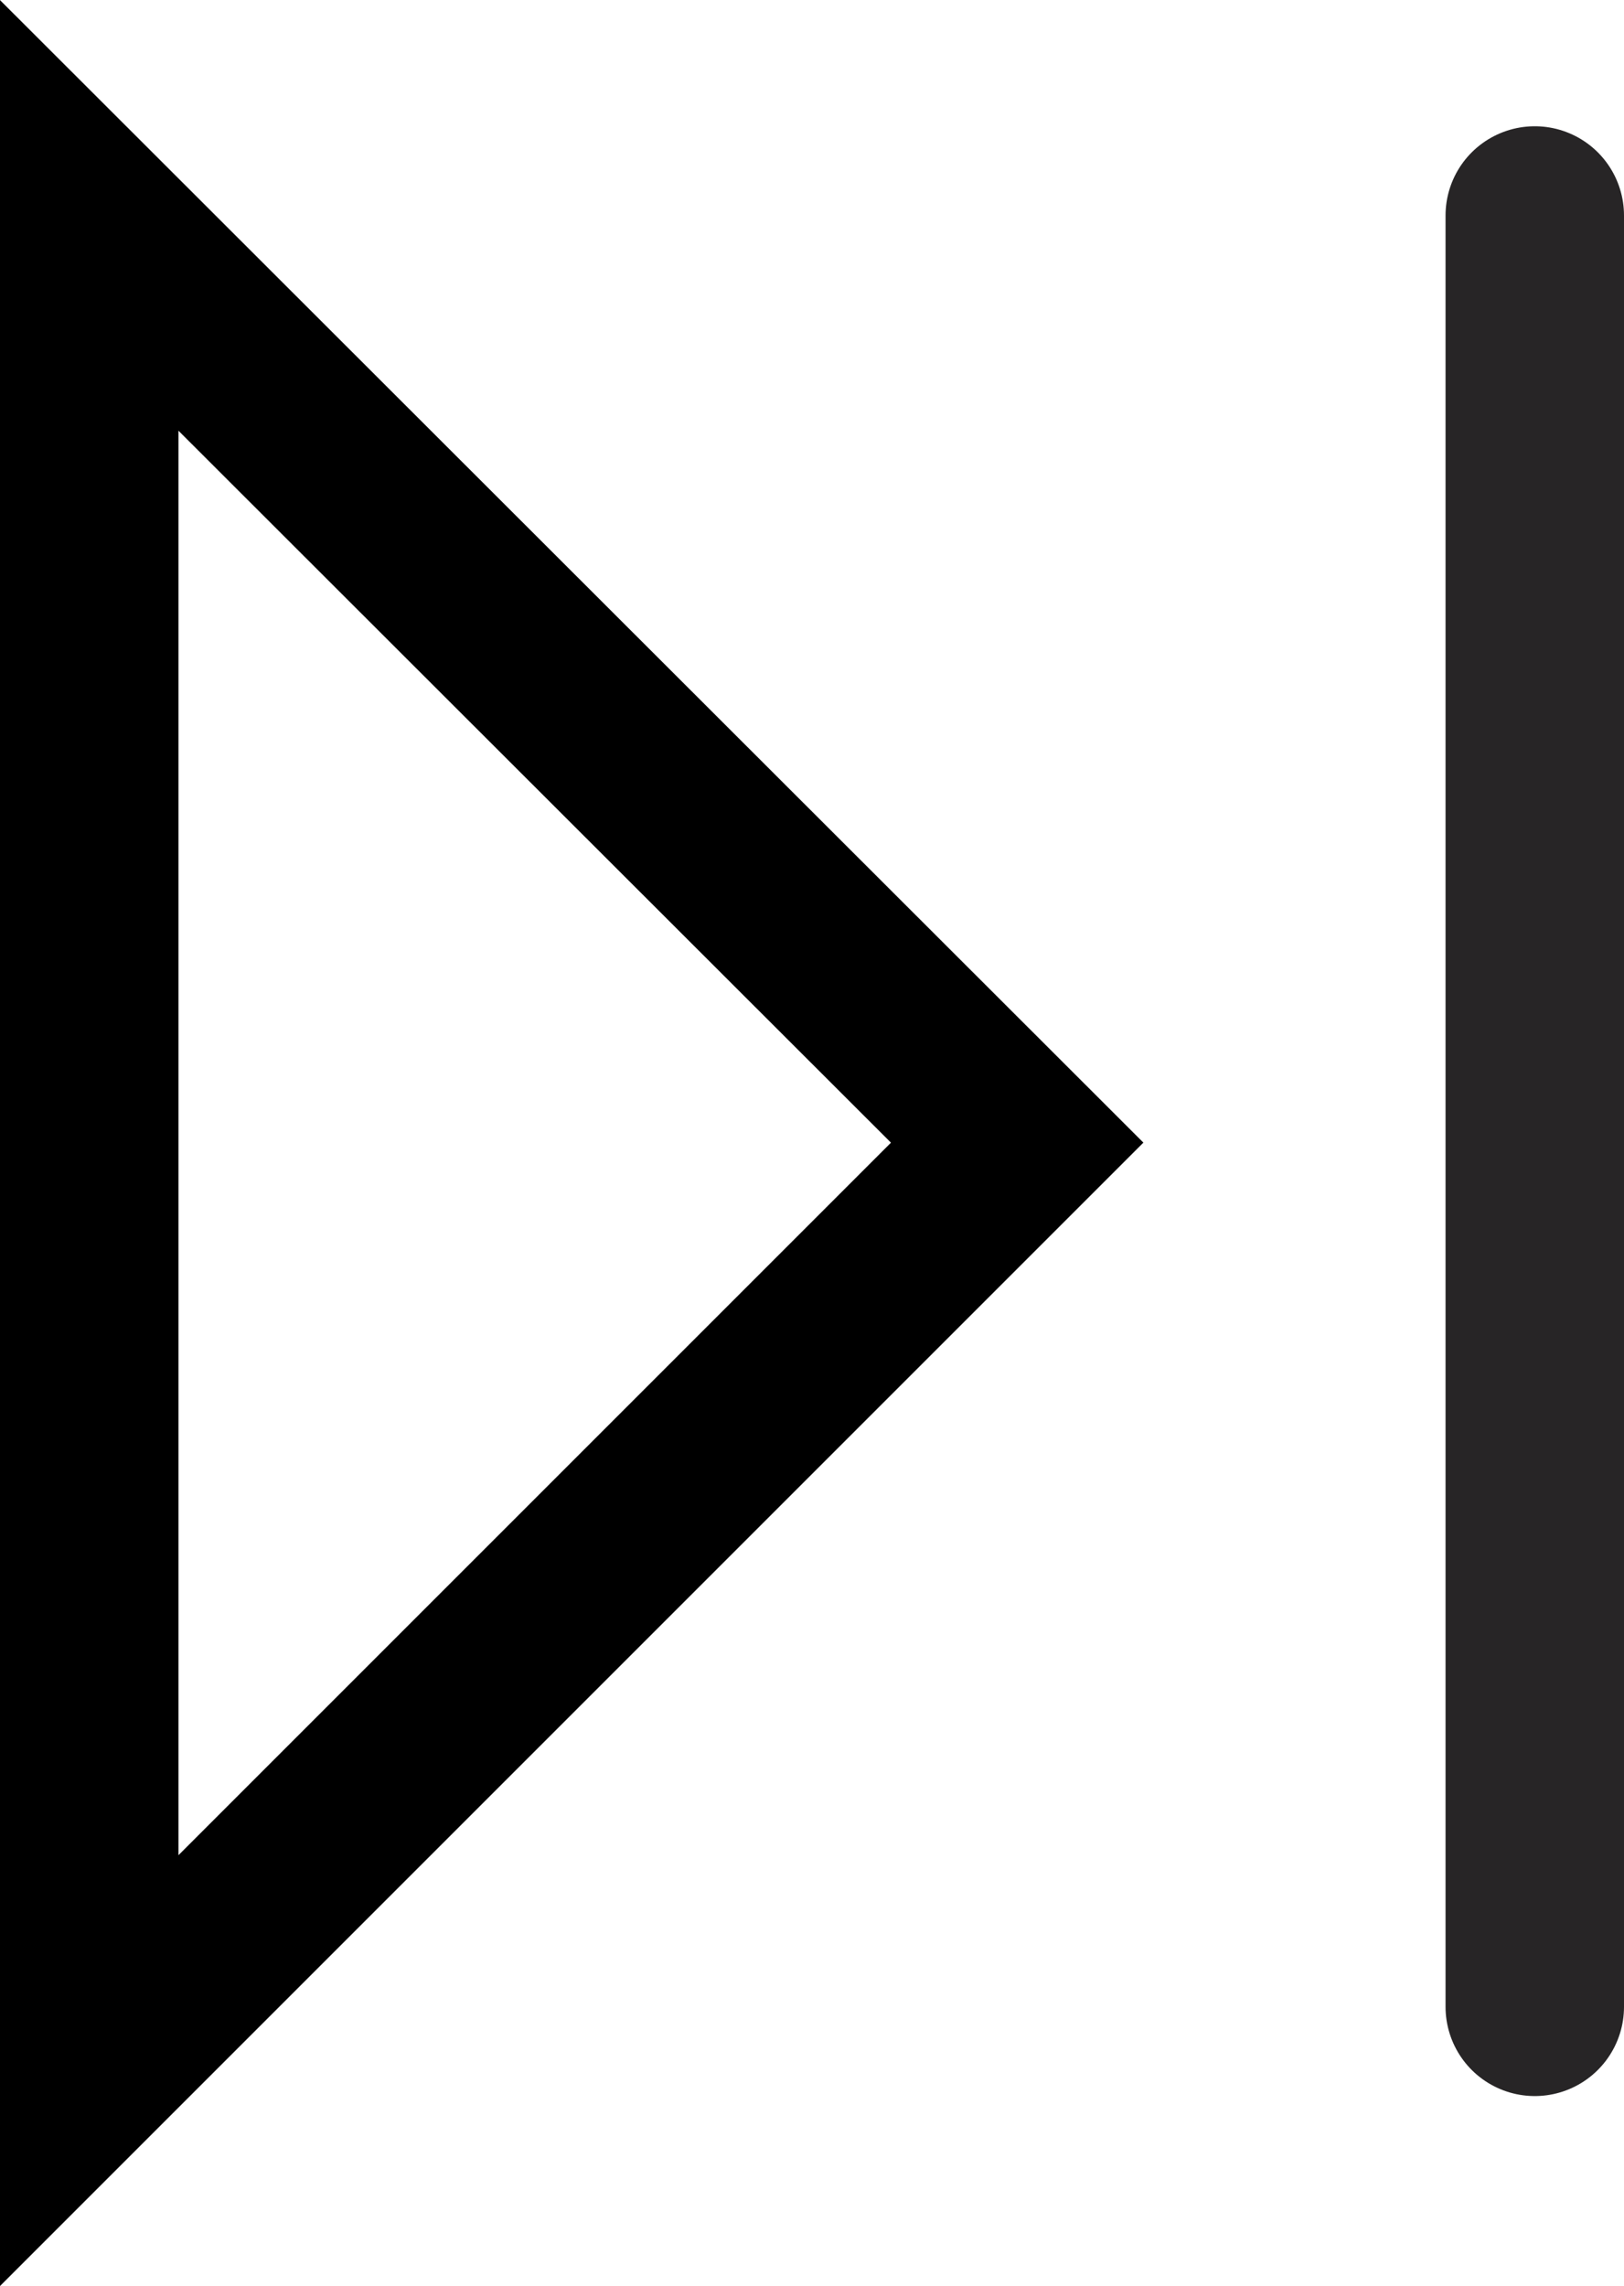 <svg xmlns="http://www.w3.org/2000/svg" width="18.201" height="25.62" viewBox="0 0 18.201 25.62">
  <g id="Group_618" data-name="Group 618" transform="translate(625.701 907.266) rotate(180)">
    <line id="Line_181" data-name="Line 181" y2="20.076" transform="translate(608.5 884.775)" fill="none" stroke="#272526" stroke-linecap="round" stroke-width="2"/>
    <path id="Icon_ionic-md-arrow-dropdown" data-name="Icon ionic-md-arrow-dropdown" d="M0,0,10.4,10.4,20.792,0Z" transform="translate(624.701 884.06) rotate(90)" fill="none" stroke="#000" stroke-width="2"/>
  </g>
</svg>
